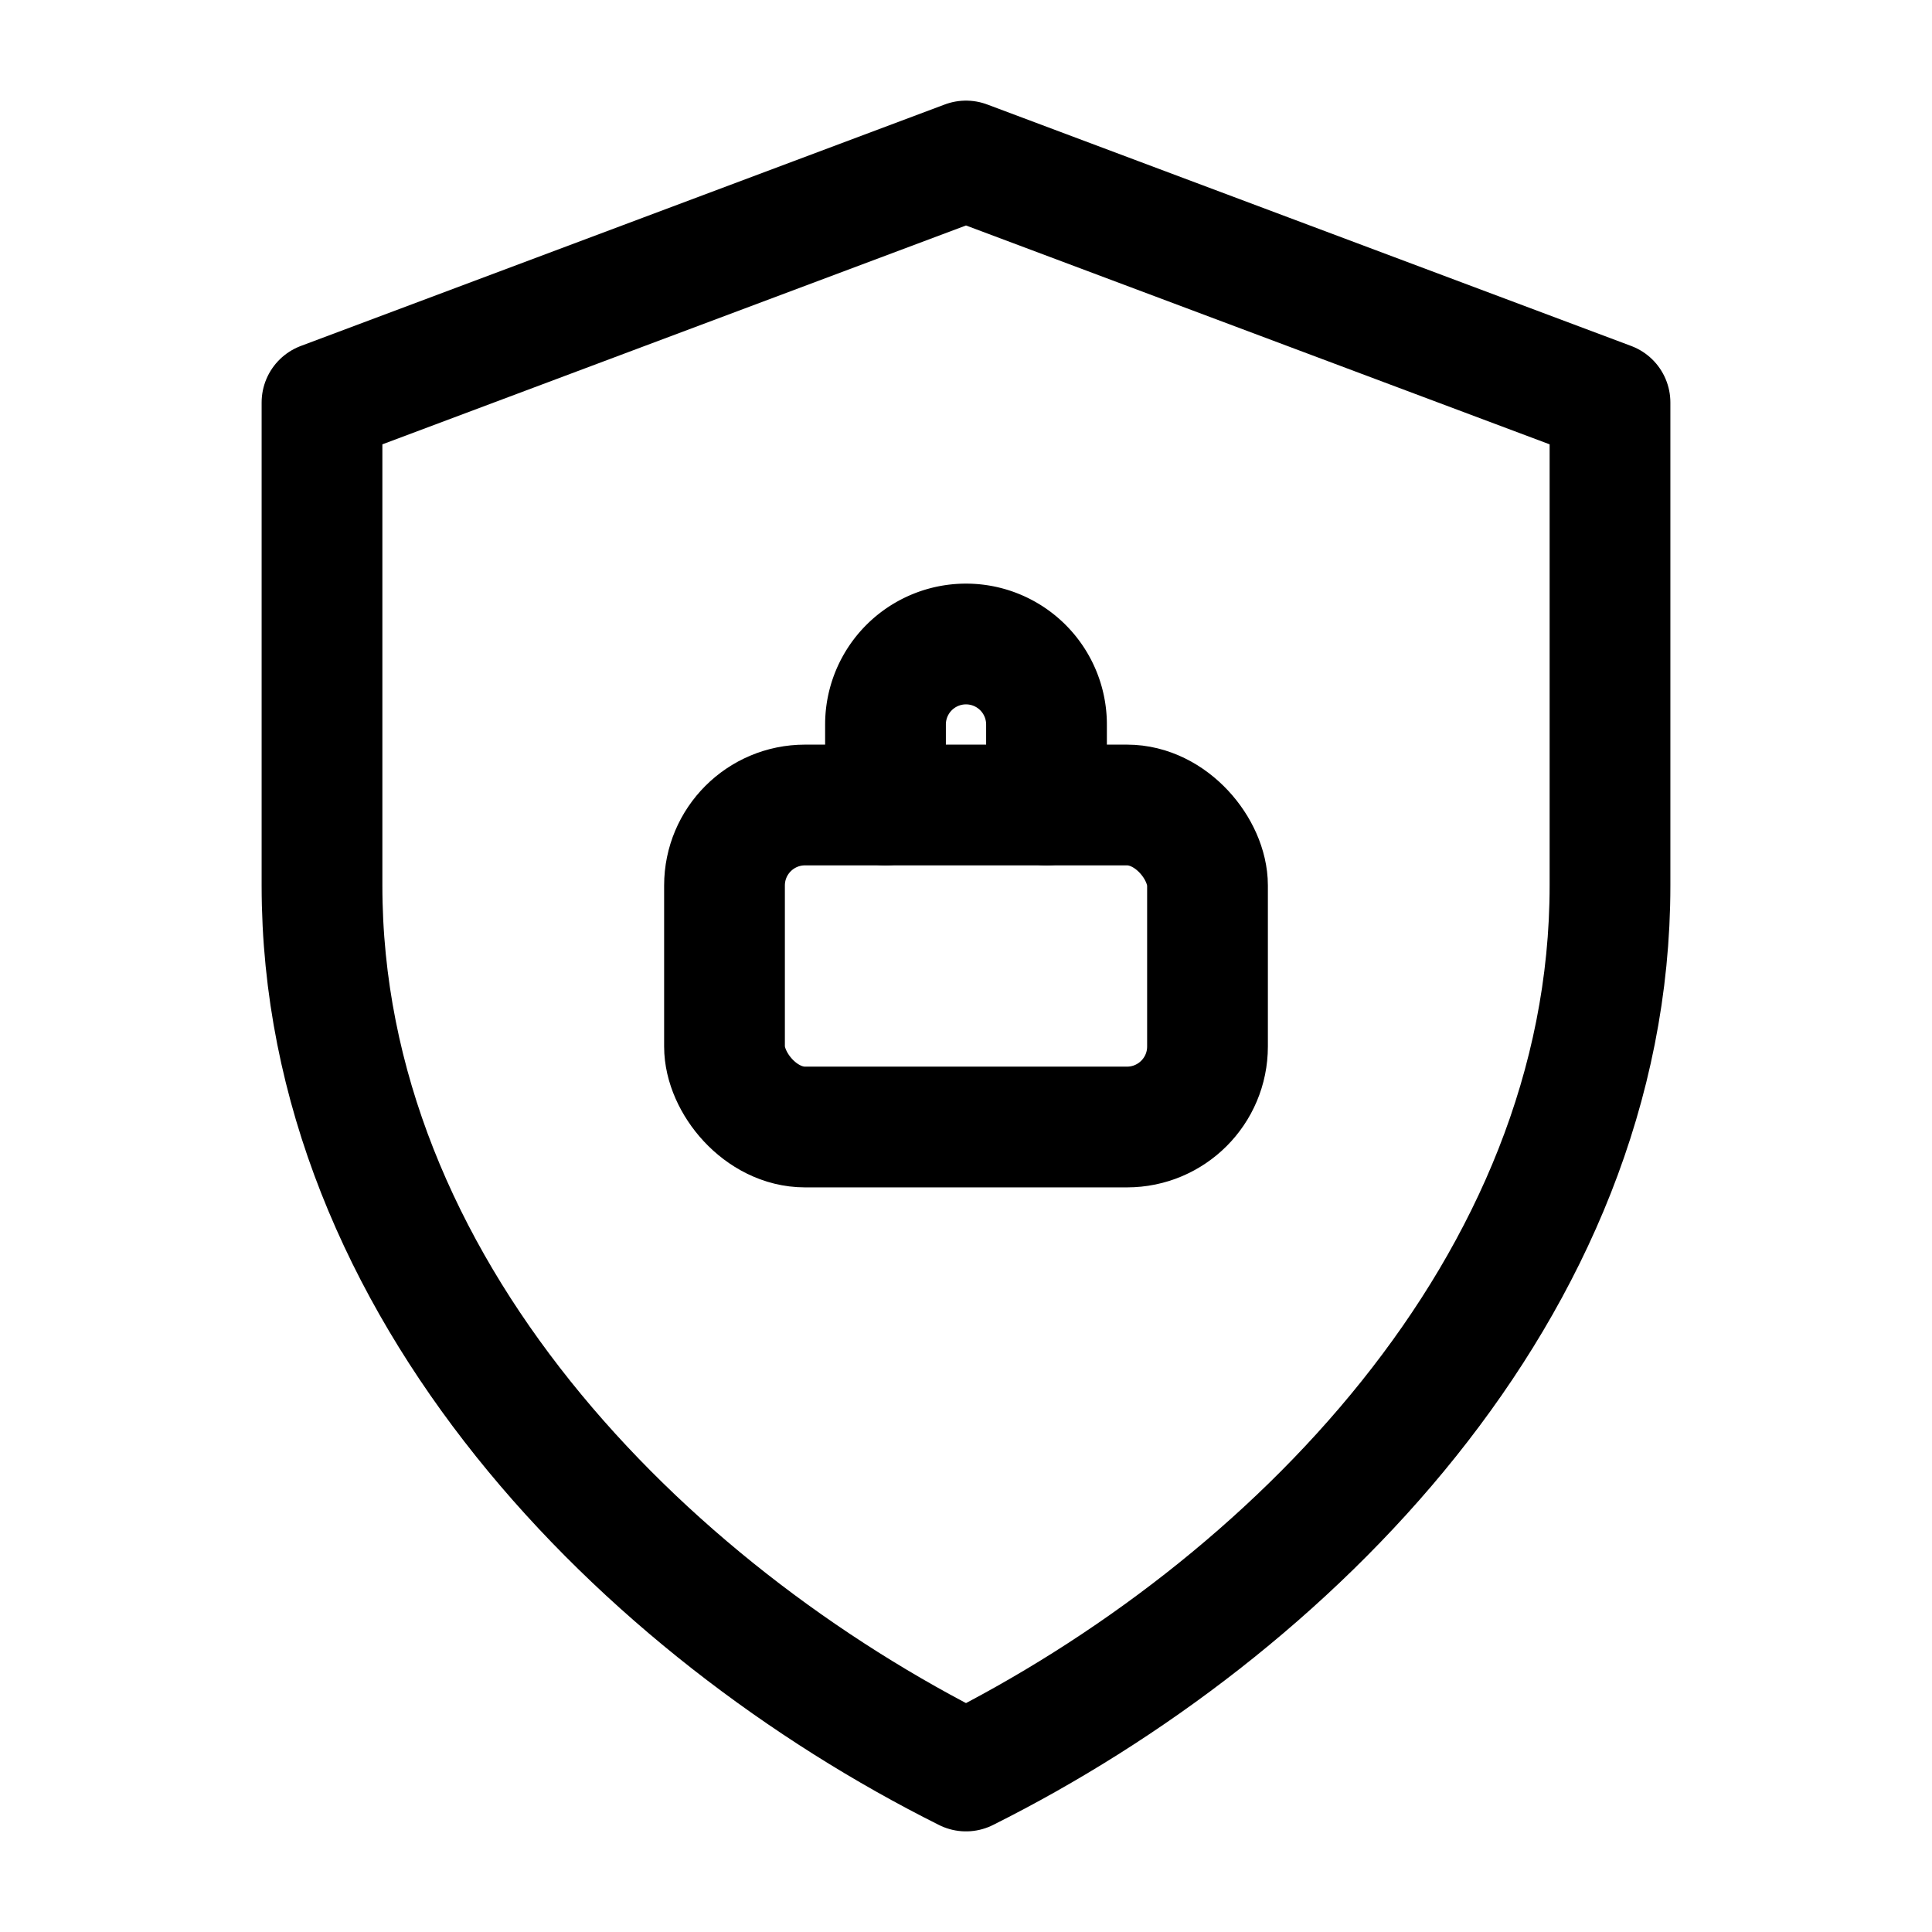 <svg xmlns="http://www.w3.org/2000/svg" viewBox="0 0 24 24" fill="none" stroke="currentColor" stroke-width="1.5" stroke-linecap="round" stroke-linejoin="round">
  <!-- Simple phosphor-style shield with lock inside -->
  <path d="M12 2 L4 5v6c0 5 4 9 8 11 4-2 8-6 8-11V5l-8-3z" />
  <rect x="9" y="10" width="6" height="4" rx="1" />
  <path d="M11 10V9a1 1 0 0 1 2 0v1" />
</svg>
